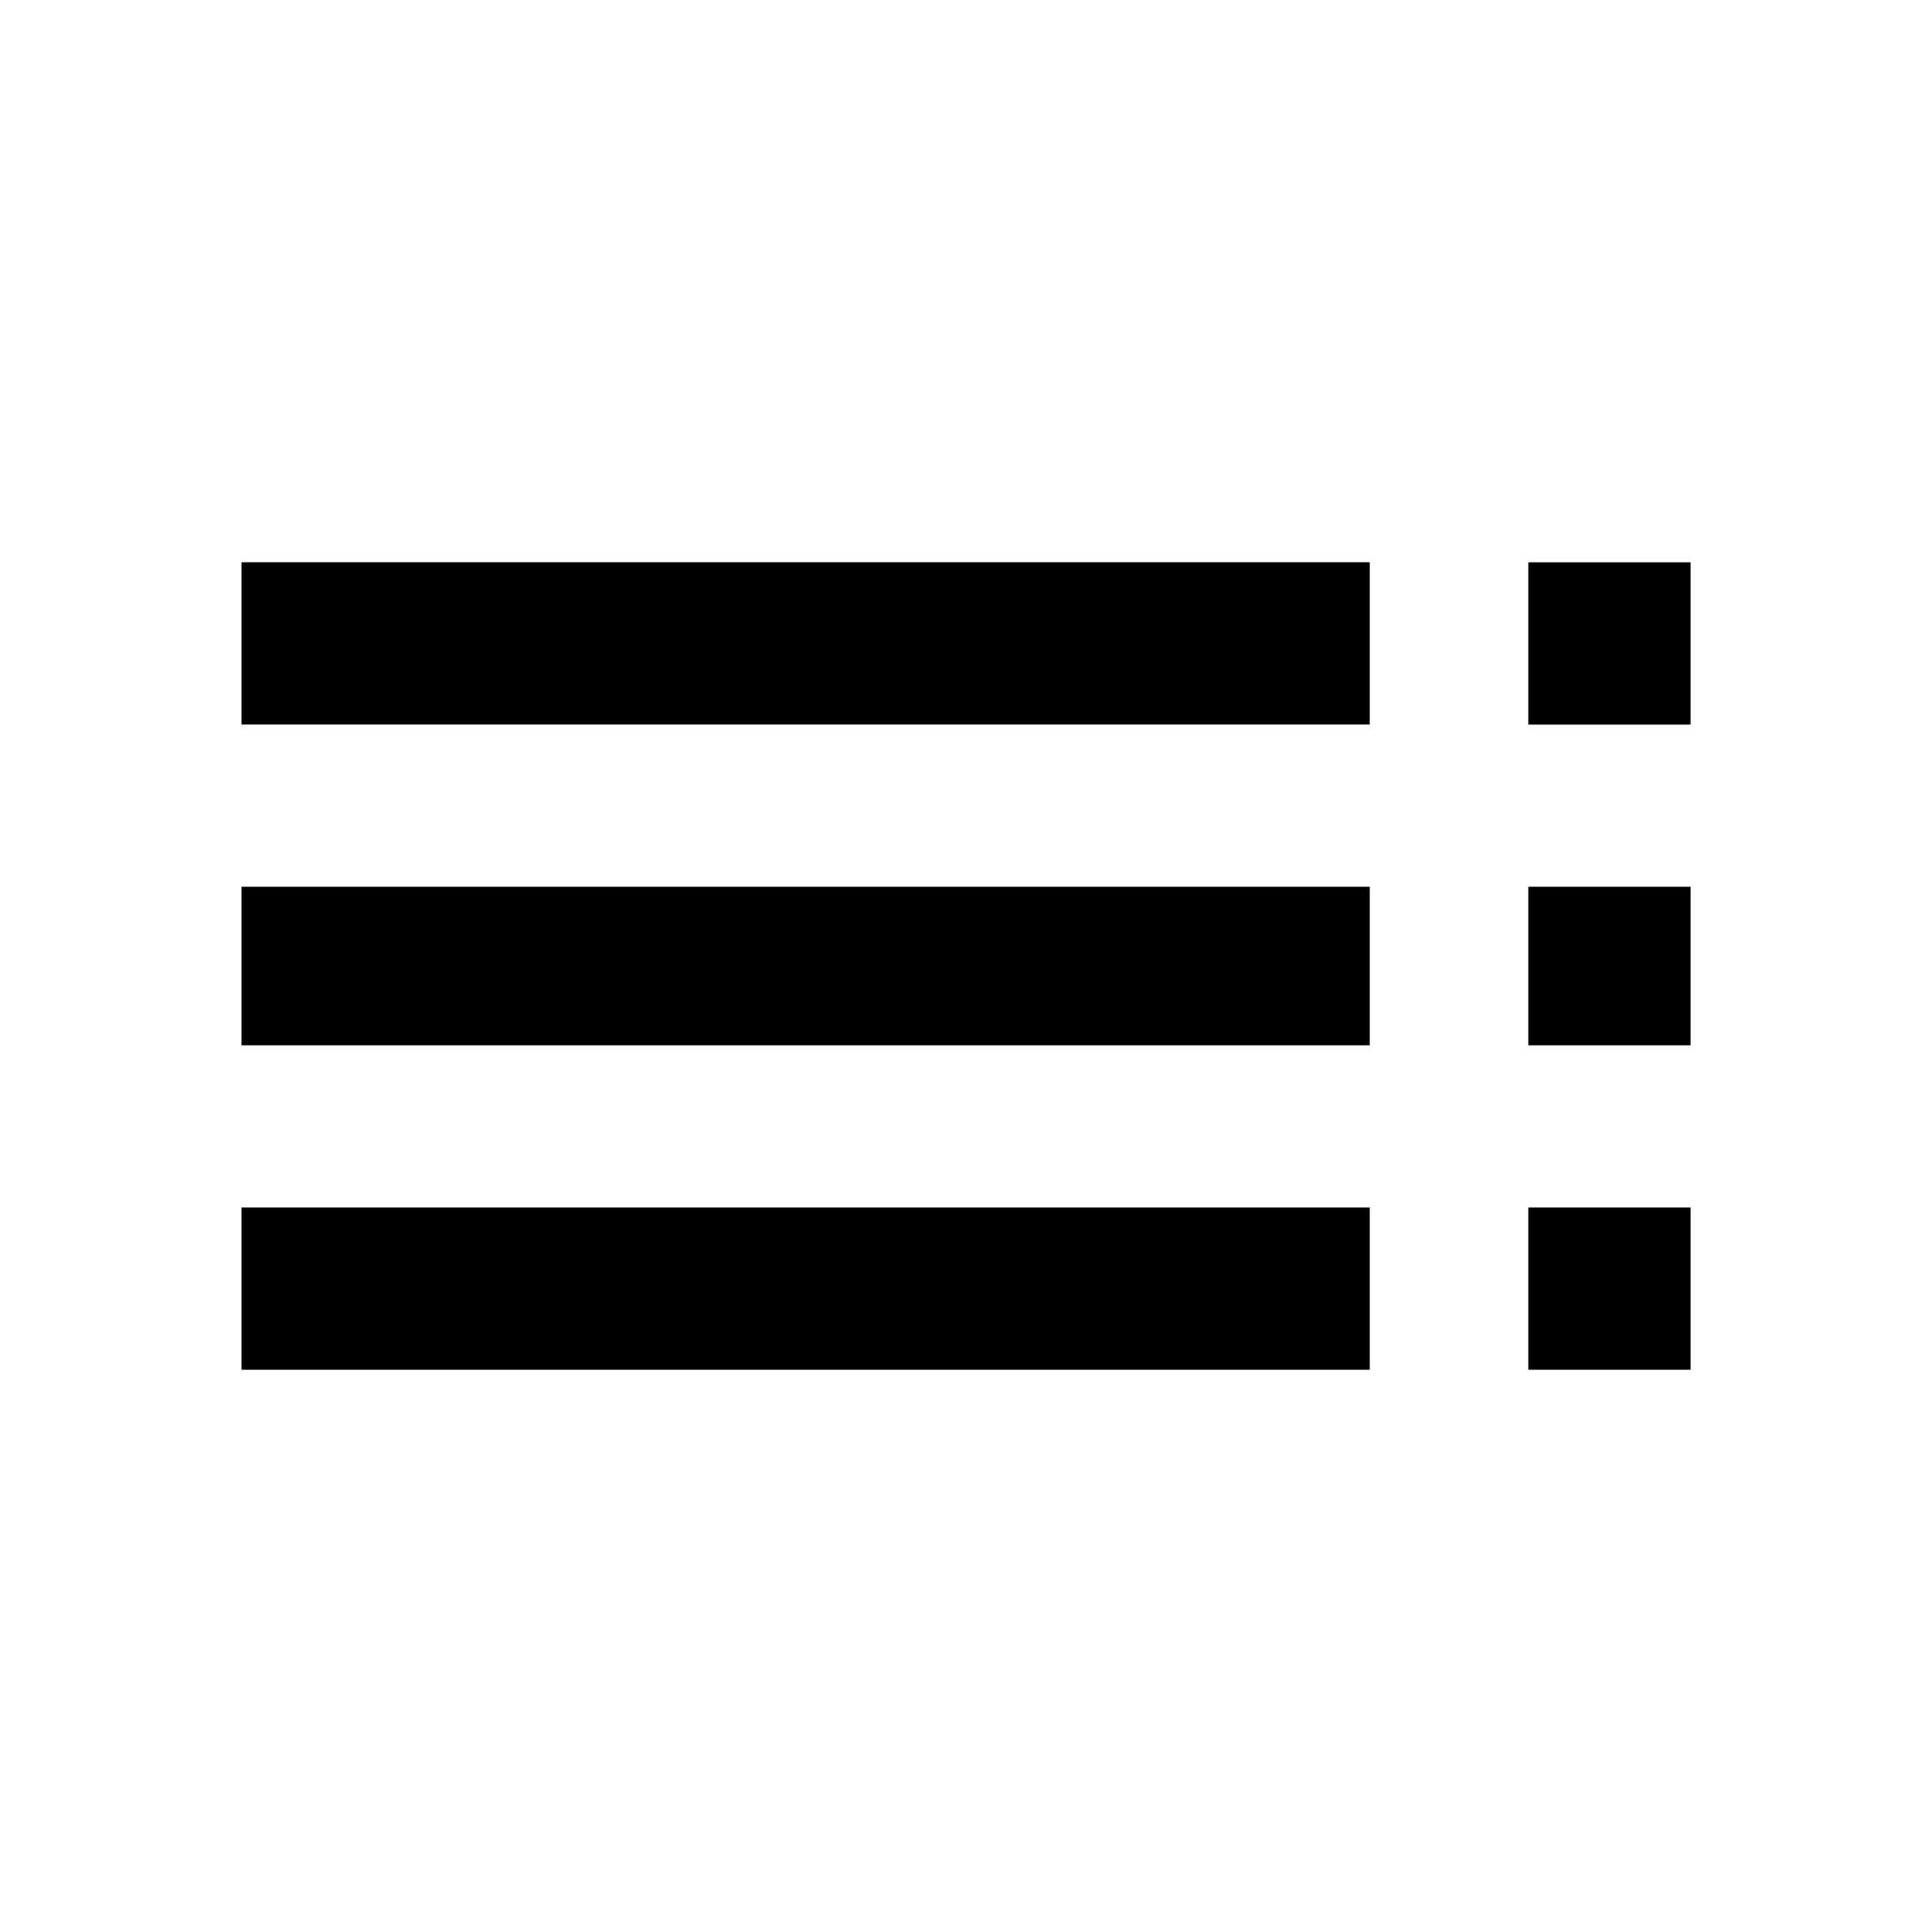 <?xml version="1.0" encoding="utf-8"?>
<!-- Generated by IcoMoon.io -->
<!DOCTYPE svg PUBLIC "-//W3C//DTD SVG 1.1//EN" "http://www.w3.org/Graphics/SVG/1.1/DTD/svg11.dtd">
<svg version="1.1" xmlns="http://www.w3.org/2000/svg" xmlns:xlink="http://www.w3.org/1999/xlink" width="32" height="32" viewBox="0 0 32 32">
<path d="M25.313 17.313v-2.625h2.688v2.625h-2.688zM25.313 9.313h2.688v2.688h-2.688v-2.688zM25.313 22.688v-2.688h2.688v2.688h-2.688zM4 22.688v-2.688h18.688v2.688h-18.688zM4 17.313v-2.625h18.688v2.625h-18.688zM4 12v-2.688h18.688v2.688h-18.688z"></path>
</svg>
